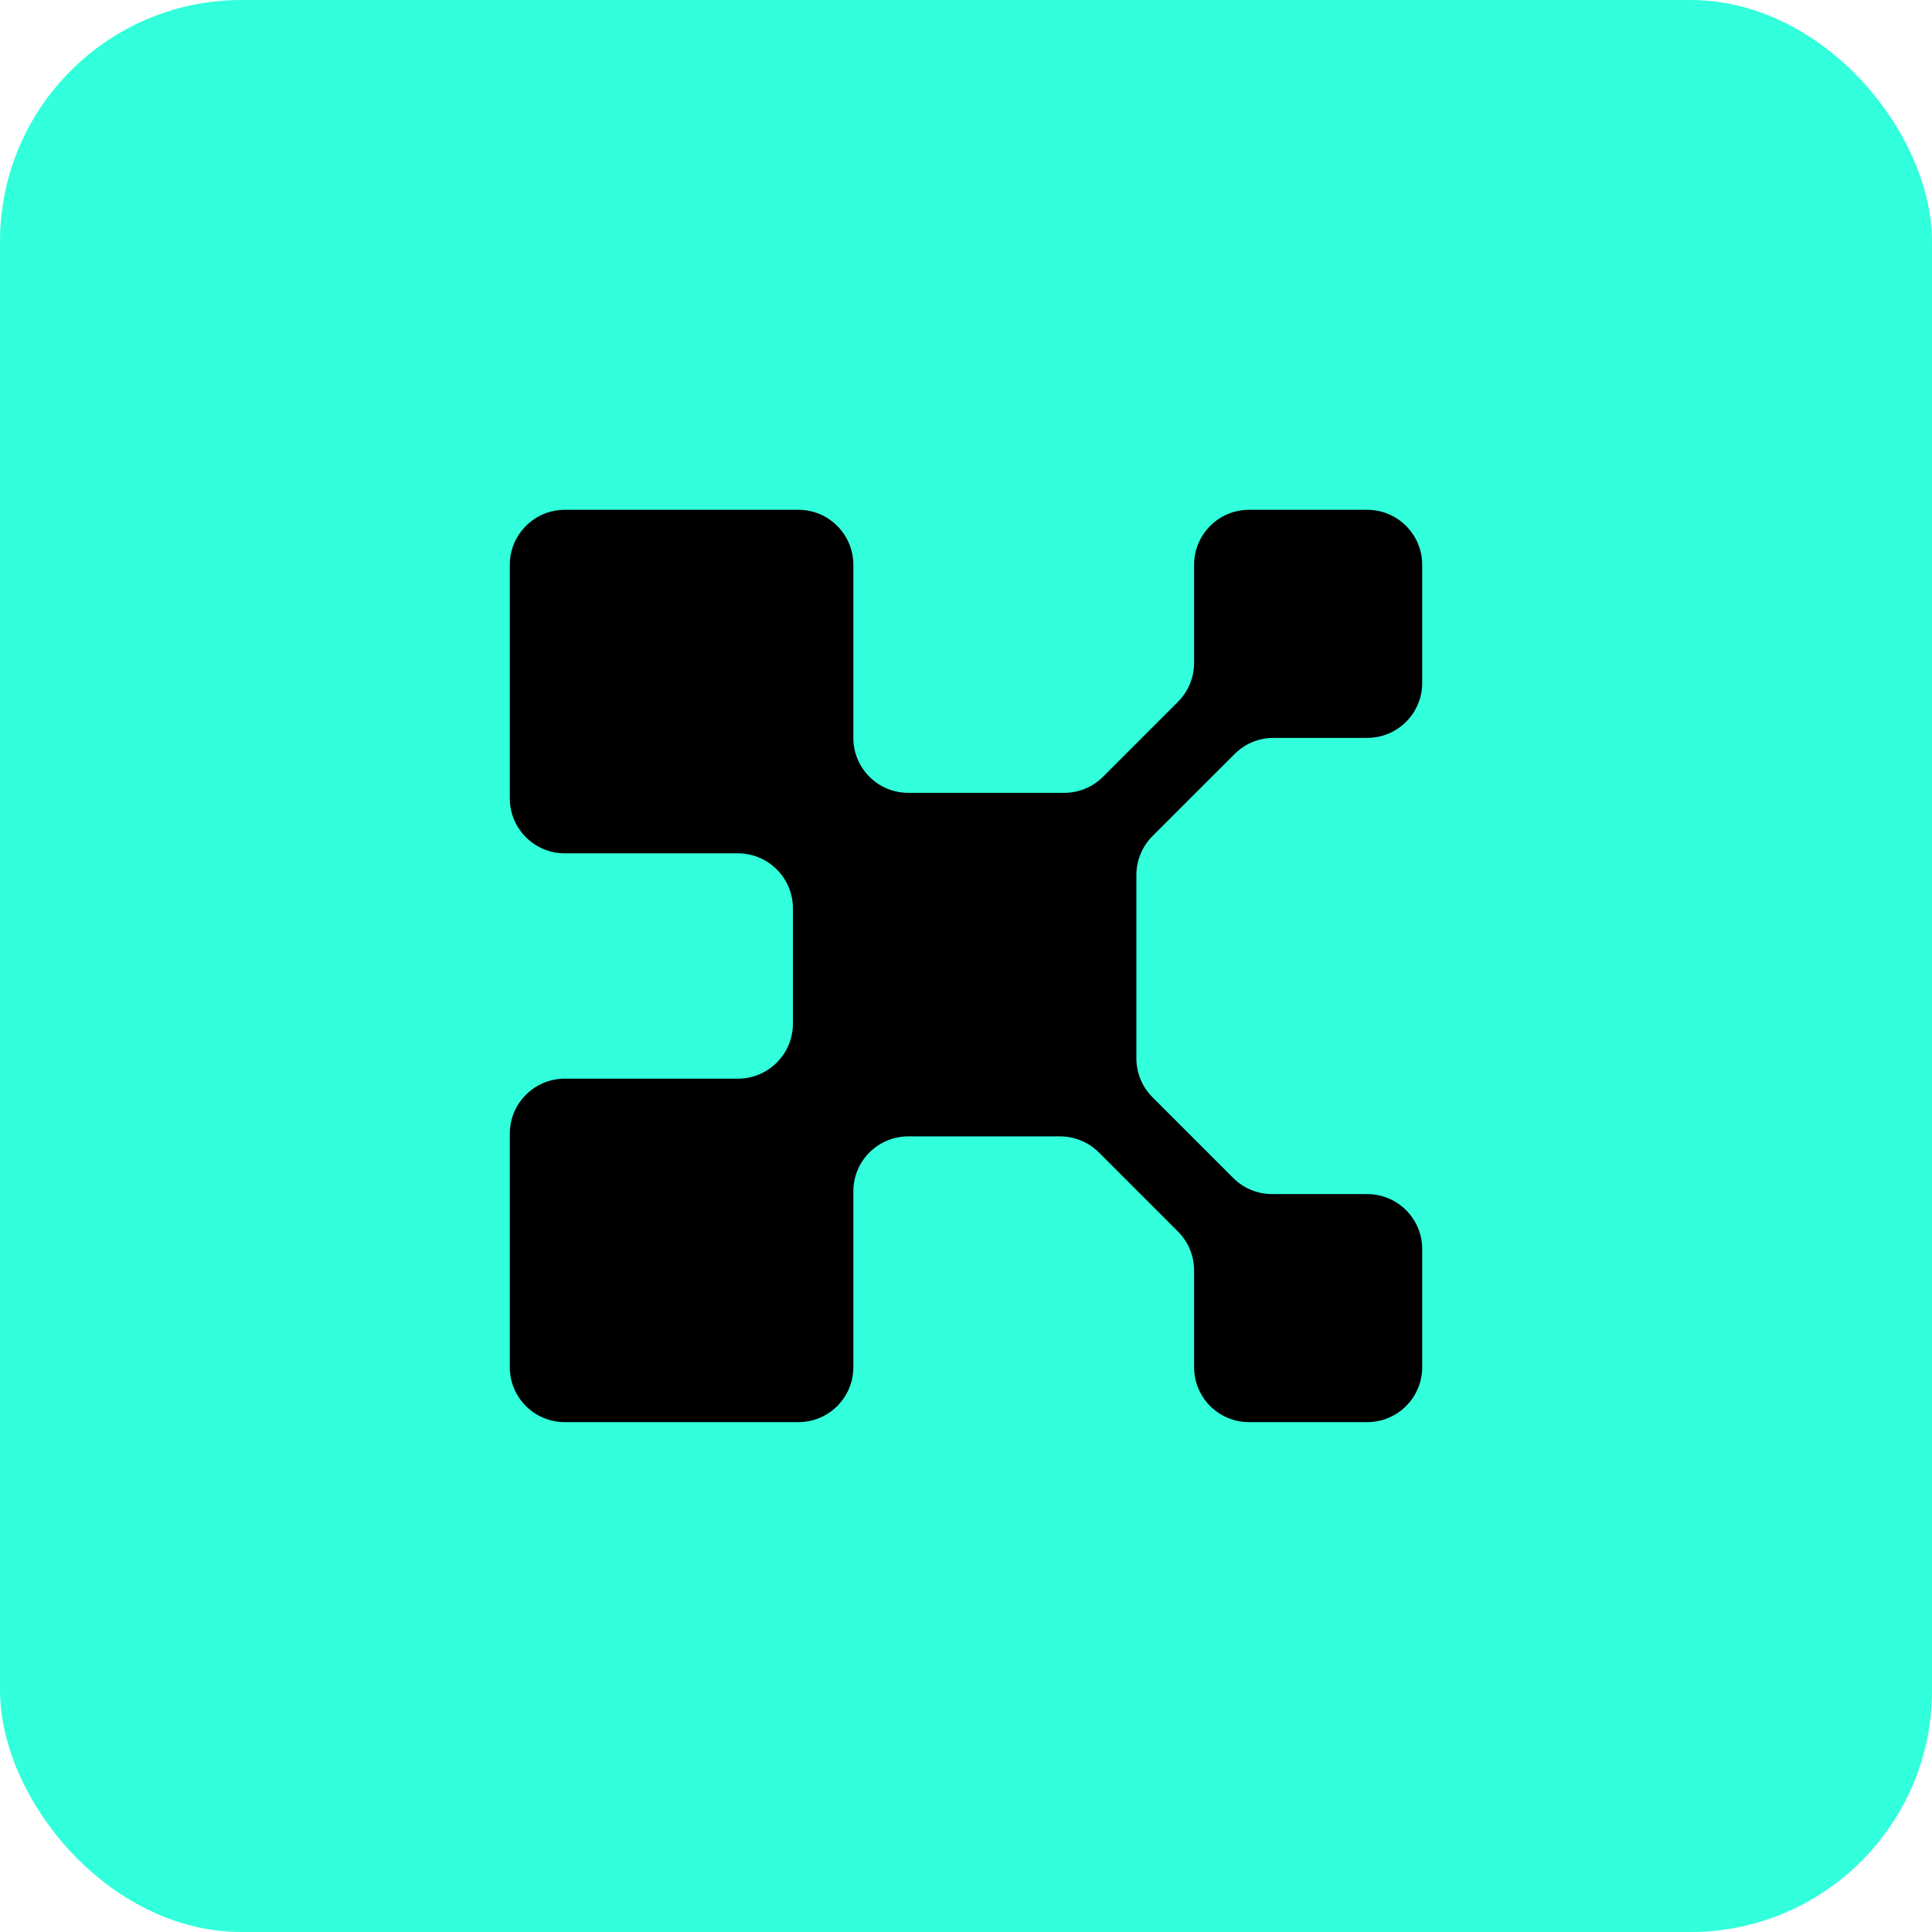 <svg width="32" height="32" viewBox="0 0 32 32" fill="none" xmlns="http://www.w3.org/2000/svg">
<rect width="32" height="32" rx="4" fill="#32FFDC"/>
<g clip-path="url(#clip0_1459_3638)">
<path d="M23.556 9.355C23.556 8.852 23.148 8.444 22.645 8.444H20.688C20.185 8.444 19.778 8.852 19.778 9.355V10.98C19.778 11.222 19.682 11.453 19.511 11.624L18.269 12.866C18.099 13.037 17.867 13.132 17.626 13.132H15.044C14.541 13.132 14.134 12.725 14.134 12.222V9.355C14.134 8.852 13.726 8.444 13.224 8.444H9.355C8.852 8.444 8.444 8.852 8.444 9.355V13.223C8.444 13.726 8.852 14.134 9.355 14.134H12.222C12.725 14.134 13.133 14.541 13.133 15.044V16.956C13.133 17.459 12.725 17.866 12.222 17.866H9.355C8.852 17.866 8.444 18.274 8.444 18.776V22.645C8.444 23.148 8.852 23.555 9.355 23.555H13.224C13.726 23.555 14.134 23.148 14.134 22.645V19.732C14.134 19.229 14.541 18.822 15.044 18.822H17.558C17.799 18.822 18.031 18.918 18.201 19.088L19.511 20.398C19.682 20.569 19.778 20.8 19.778 21.042V22.645C19.778 23.148 20.185 23.555 20.688 23.555H22.645C23.148 23.555 23.556 23.148 23.556 22.645V20.688C23.556 20.185 23.148 19.778 22.645 19.778H21.07C20.829 19.778 20.597 19.682 20.426 19.511L19.088 18.173C18.918 18.003 18.822 17.771 18.822 17.529V14.492C18.822 14.251 18.918 14.02 19.088 13.849L20.449 12.489C20.619 12.318 20.851 12.222 21.092 12.222H22.645C23.148 12.222 23.556 11.815 23.556 11.312V9.355Z" fill="black"/>
</g>
<defs>
<clipPath id="clip0_1459_3638">
<rect width="16" height="16" fill="white" transform="translate(8 8)"/>
</clipPath>
</defs>
</svg>

